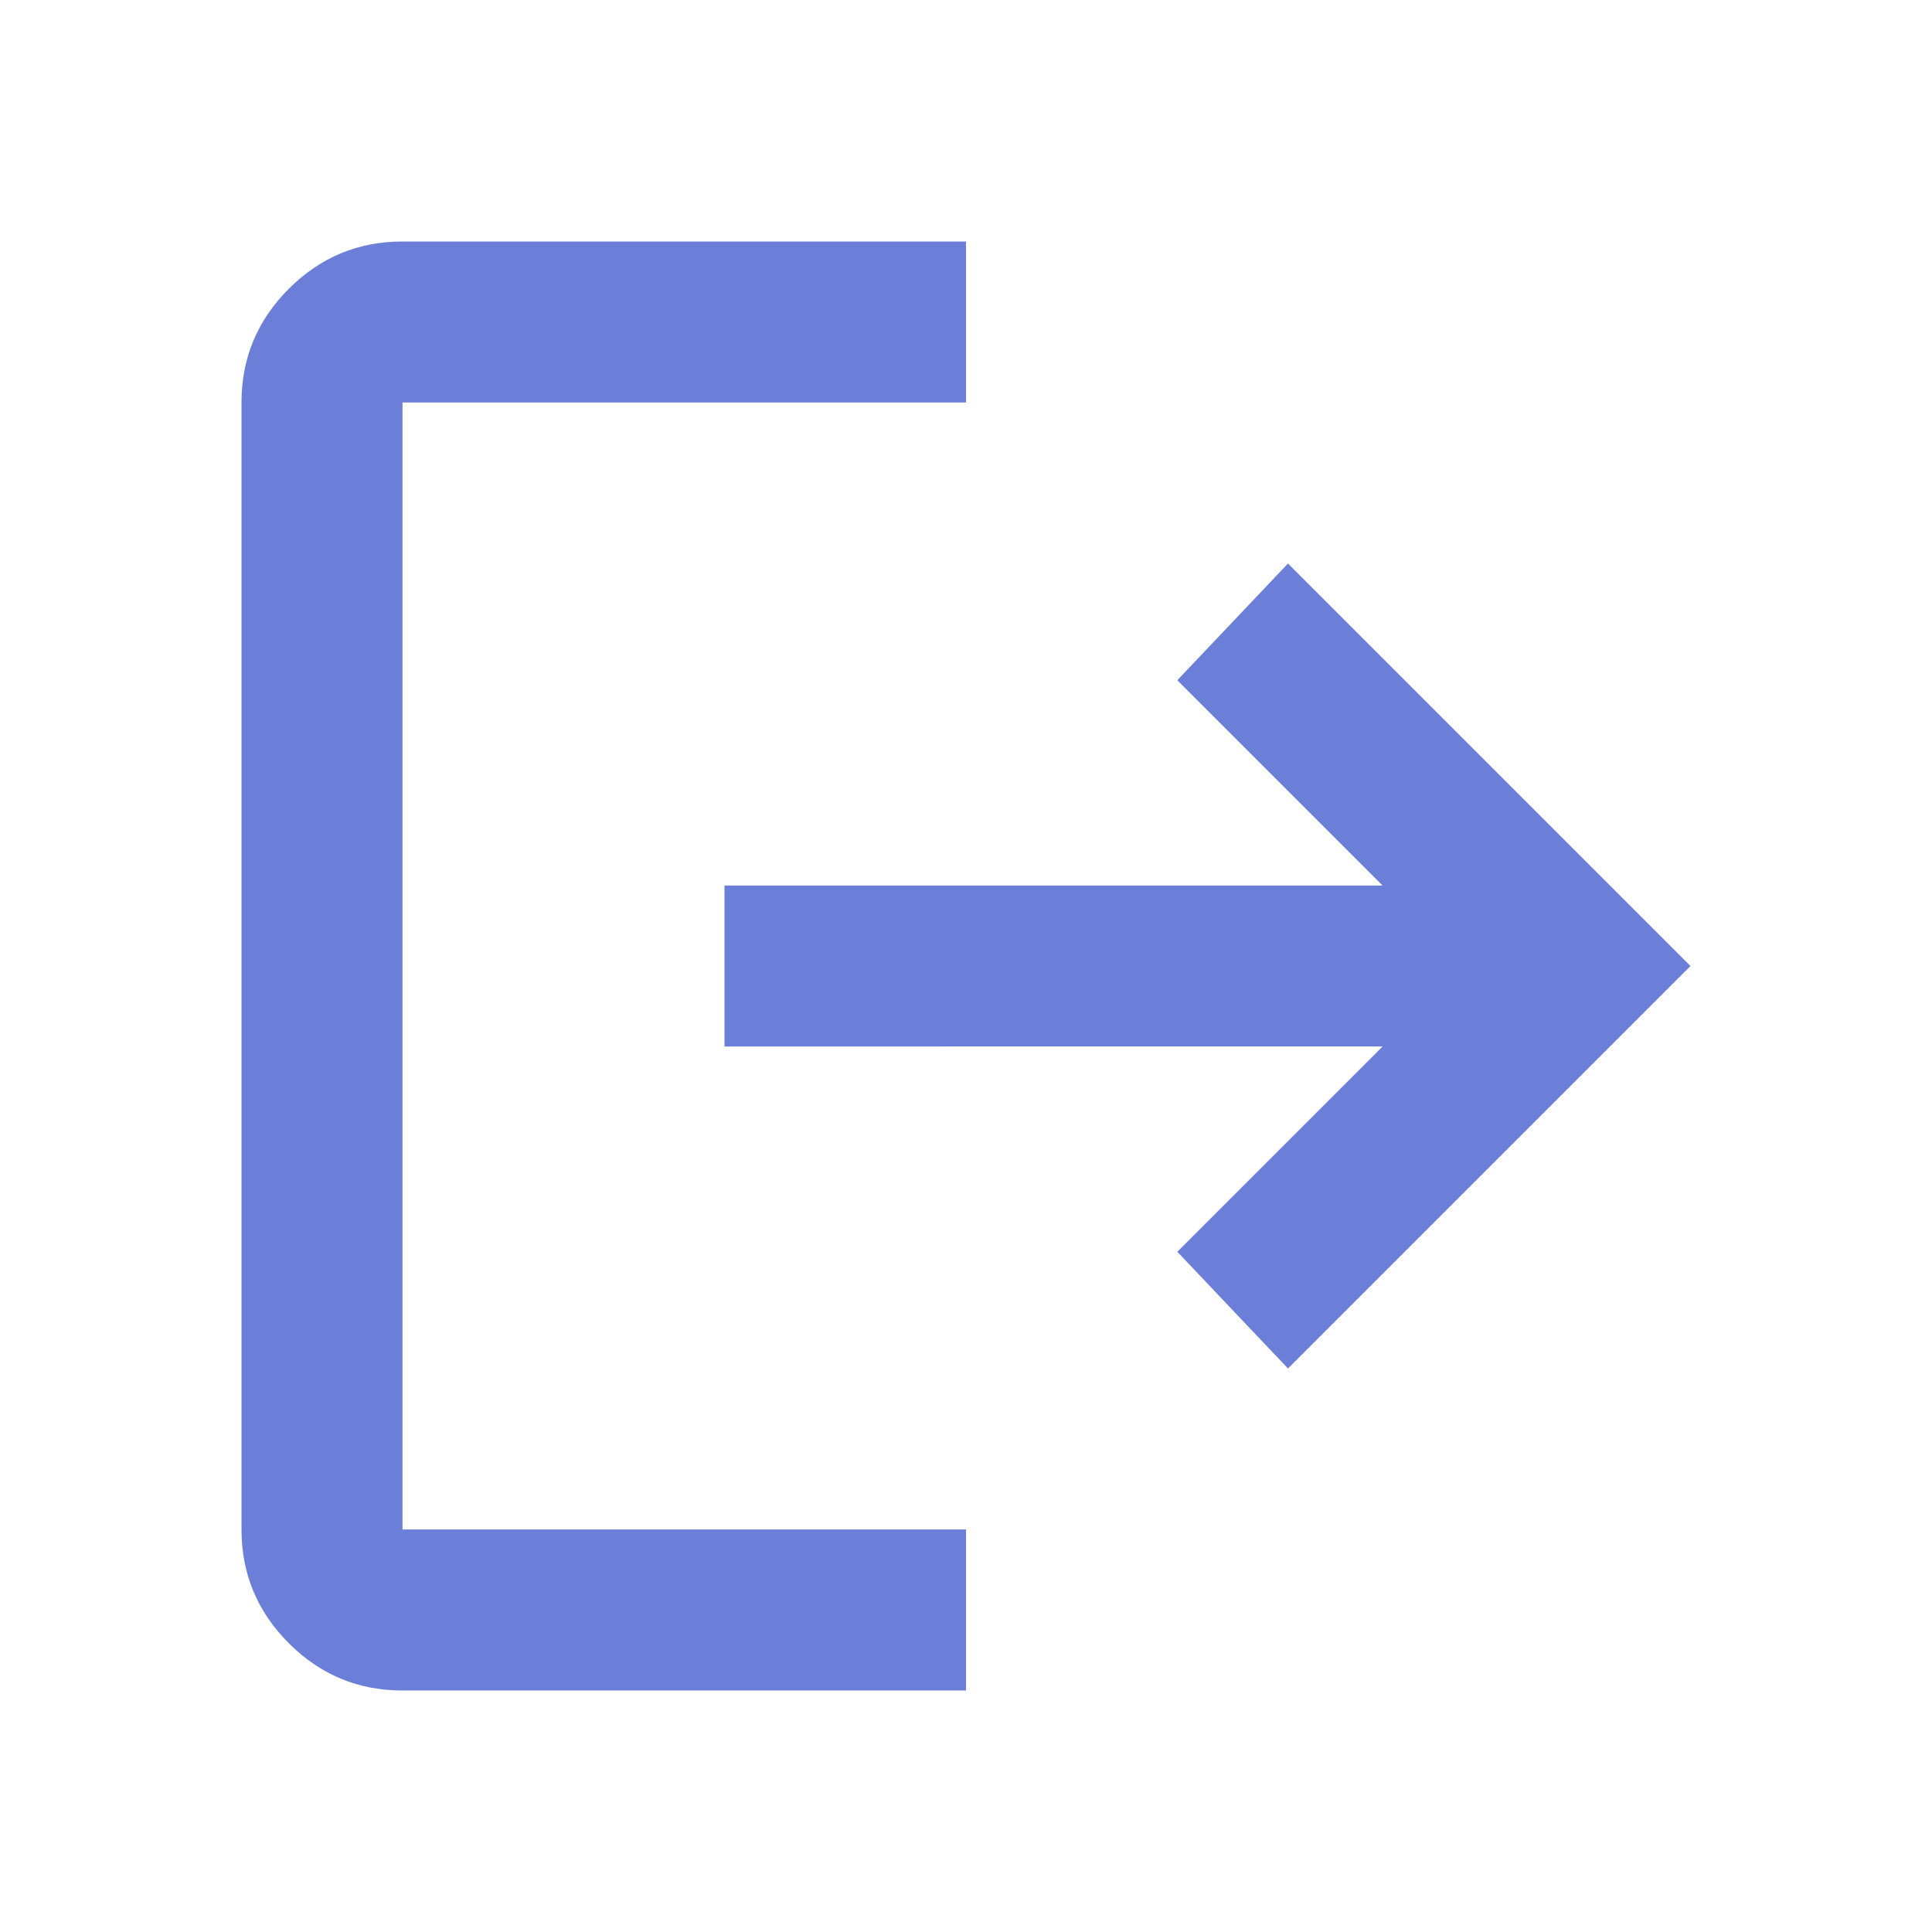 <svg xmlns="http://www.w3.org/2000/svg" height="24px" viewBox="0 -960 960 960" width="24px" fill="#6c7fd8"><path d="M200-120q-33 0-56.5-23.5T120-200v-560q0-33 23.5-56.5T200-840h280v80H200v560h280v80H200Zm440-160-55-58 102-102H360v-80h327L585-622l55-58 200 200-200 200Z"/></svg>